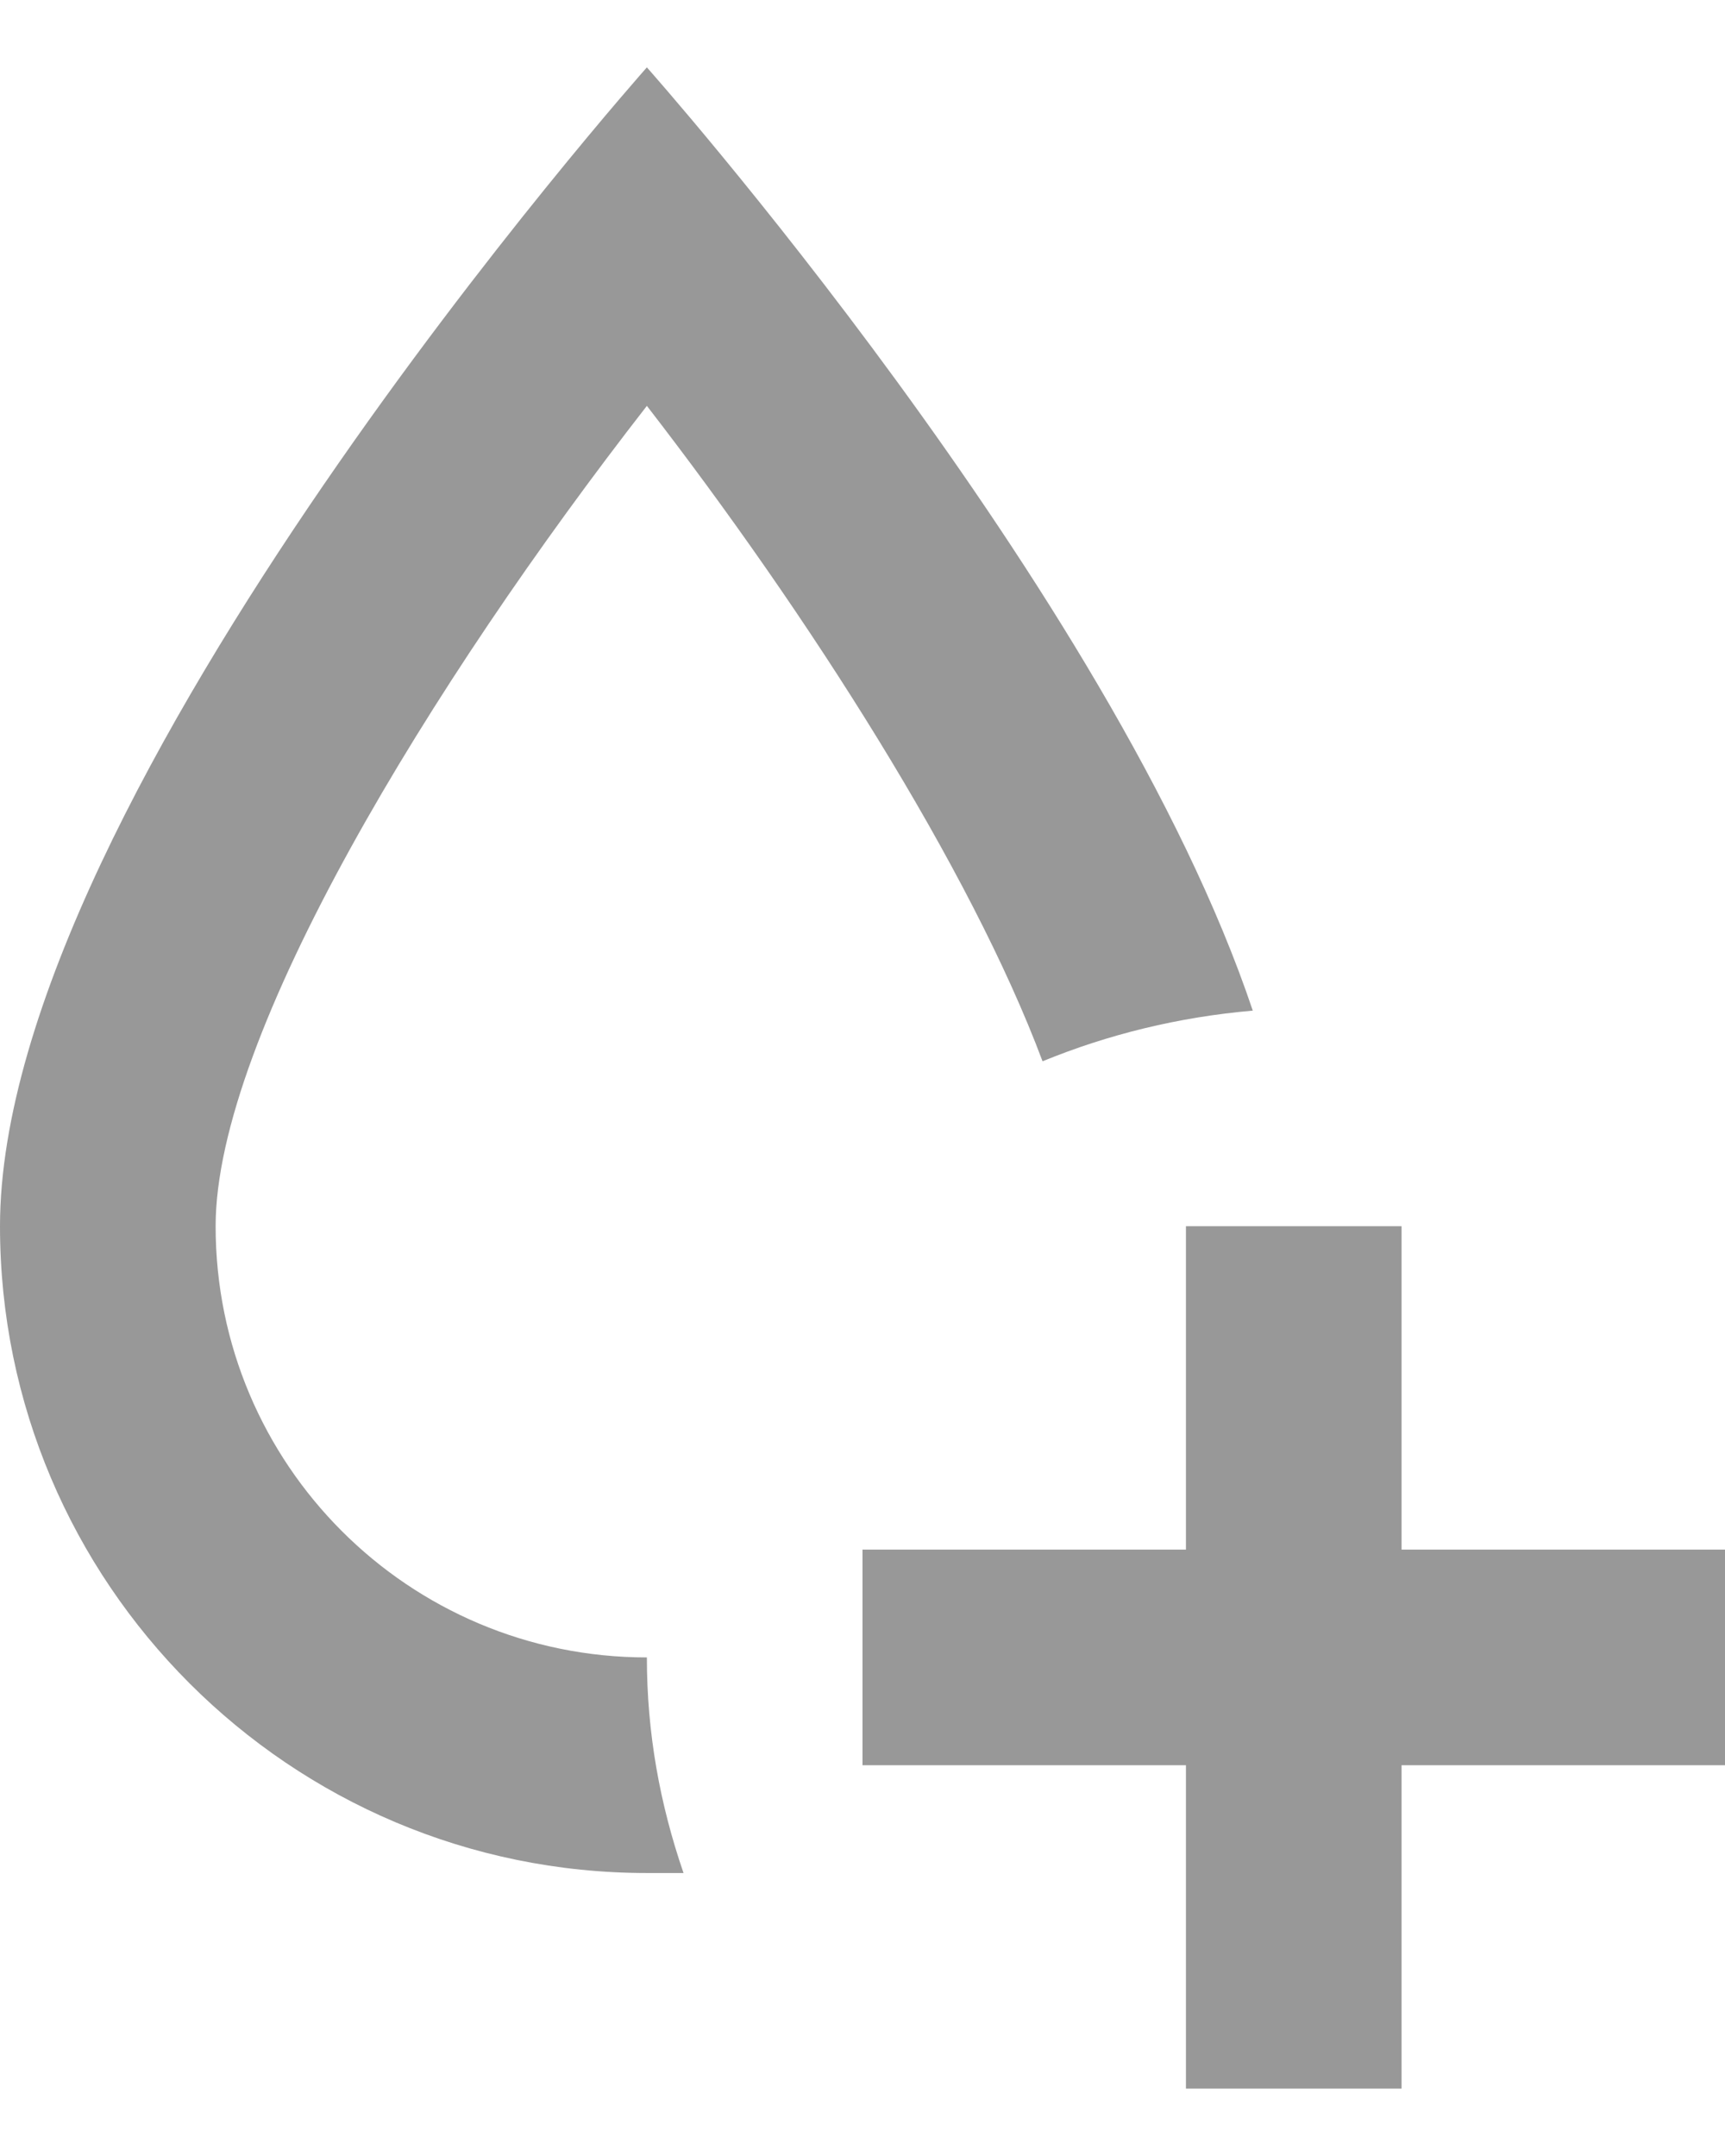 <svg width="16" height="20" viewBox="0 0 16 20" fill="none" xmlns="http://www.w3.org/2000/svg">
    <path d="M6 15.375c0 .7.12 1.36.34 2H6c-3.31 0-6-2.69-6-6 0-4 6-10.75 6-10.75s4.31 4.85 5.62 8.75c-.69.06-1.34.22-1.95.47C9 8.055 7.5 5.705 6 3.765c-2 2.57-4 5.84-4 7.61 0 2.21 1.79 4 4 4zm7-1v-3h-2v3H8v2h3v3h2v-3h3v-2h-3z" fill="#989898"/>
</svg>
